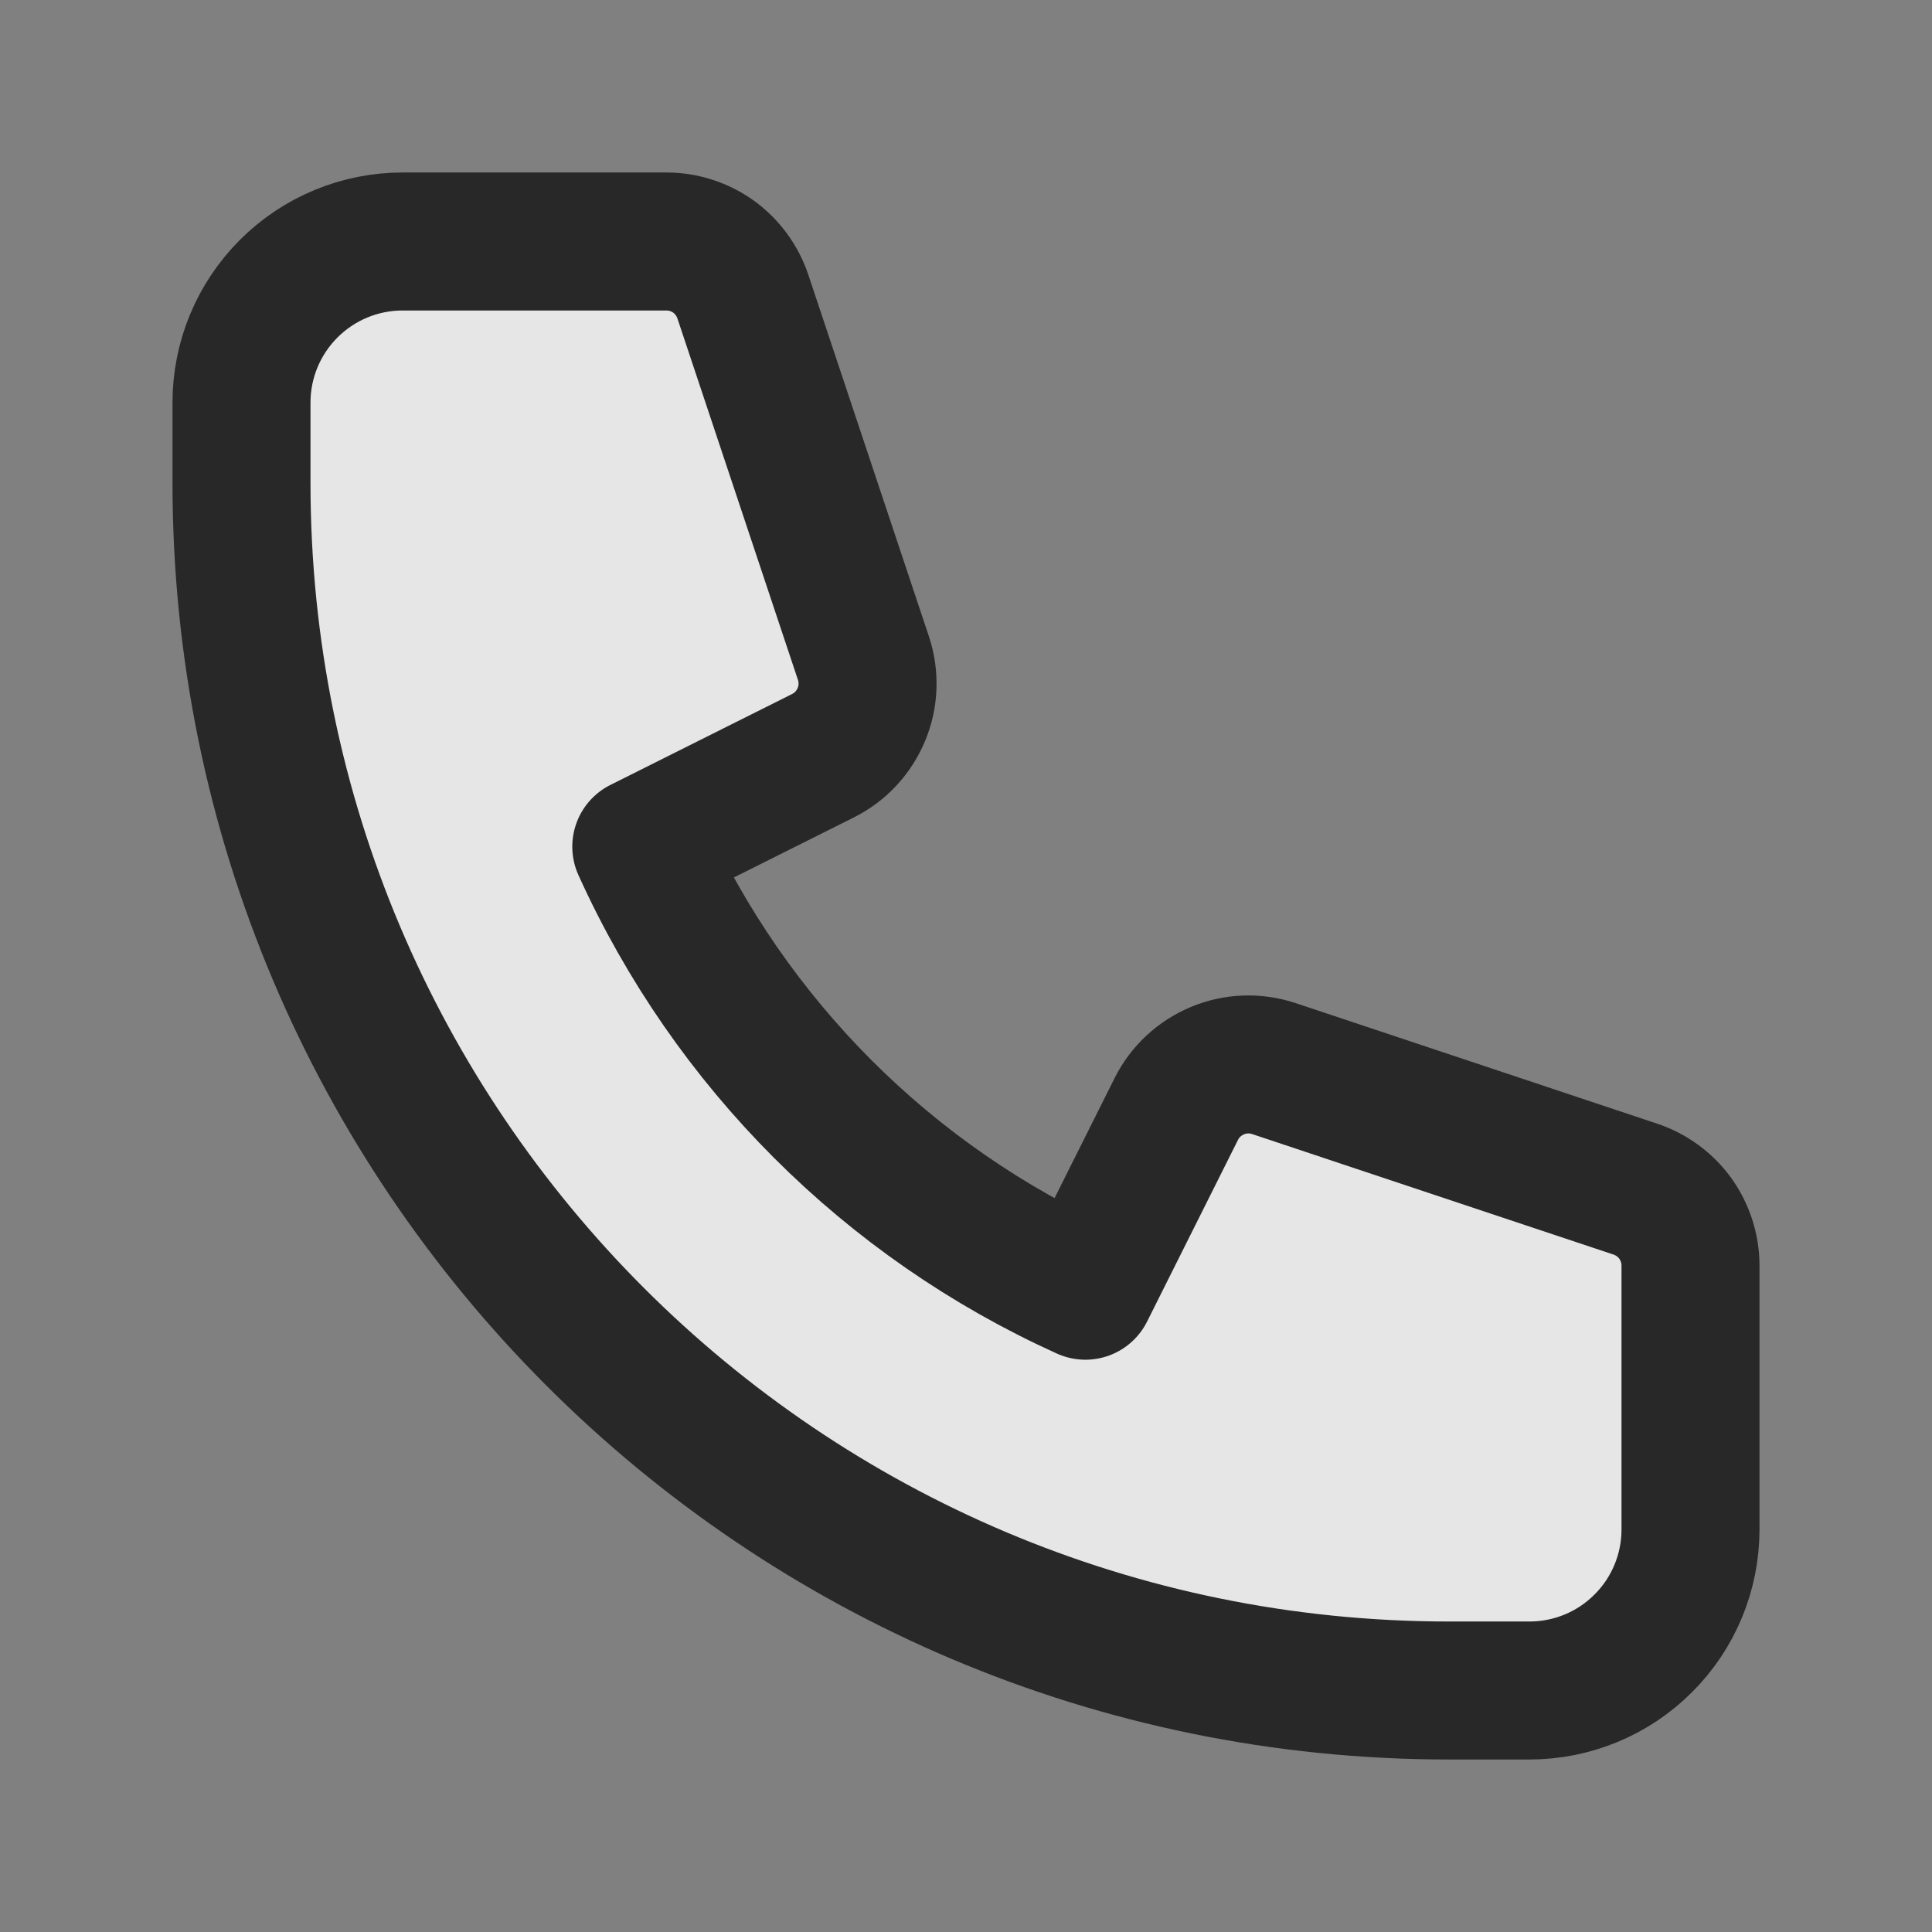 <svg width="14" height="14" viewBox="0 0 14 14" fill="none" xmlns="http://www.w3.org/2000/svg">
<rect x="0" y="0" width="14" height="14" fill="#808080" stroke="none"/>
<g opacity="0.8">
<path d="M1.75 2.917C1.75 2.607 1.873 2.311 2.092 2.092C2.311 1.873 2.607 1.75 2.917 1.75H4.83C4.952 1.75 5.072 1.789 5.171 1.86C5.27 1.932 5.344 2.033 5.383 2.149L6.257 4.77C6.301 4.903 6.296 5.048 6.242 5.177C6.188 5.307 6.09 5.413 5.964 5.476L4.647 6.135C5.293 7.563 6.437 8.707 7.865 9.353L8.524 8.036C8.587 7.91 8.693 7.812 8.823 7.758C8.952 7.704 9.097 7.699 9.23 7.743L11.851 8.617C11.967 8.656 12.068 8.73 12.14 8.829C12.211 8.929 12.25 9.048 12.25 9.171V11.083C12.25 11.393 12.127 11.69 11.908 11.908C11.69 12.127 11.393 12.25 11.083 12.25H10.5C5.668 12.25 1.75 8.332 1.75 3.5V2.917Z" fill="white" stroke="#121212" stroke-linecap="round" stroke-linejoin="round"/>
</g>
</svg>
